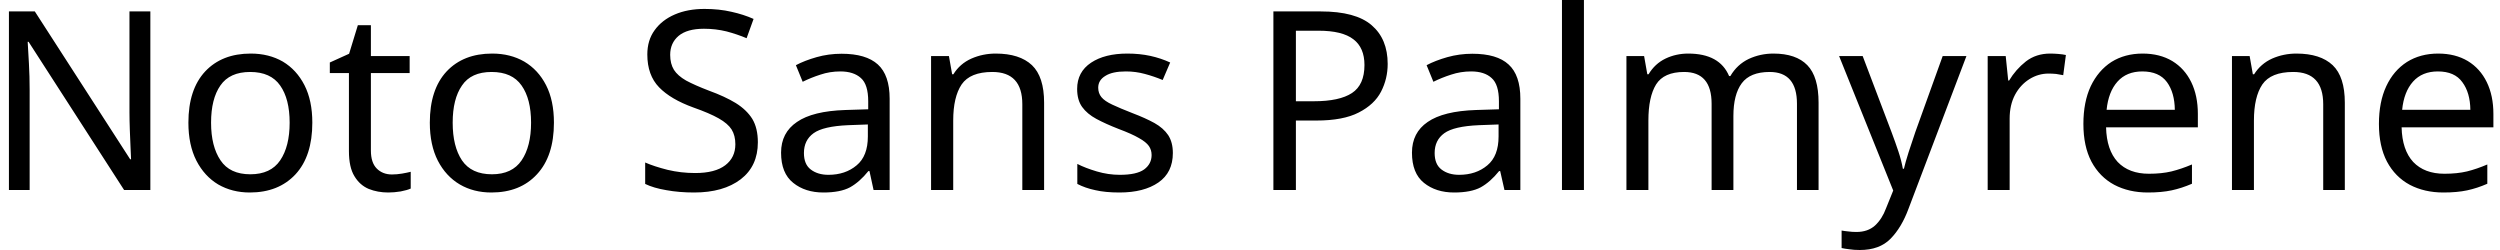 <svg width="140" height="14" viewBox="0 0 140 14" fill="none" xmlns="http://www.w3.org/2000/svg">
<path d="M8.42 0.64V10.64H6.95L1.6 2.34H1.55C1.57 2.667 1.593 3.073 1.62 3.56C1.647 4.04 1.66 4.537 1.66 5.05V10.64H0.5V0.64H1.95L7.29 8.92H7.34C7.333 8.767 7.323 8.543 7.31 8.25C7.297 7.95 7.283 7.623 7.27 7.27C7.257 6.91 7.25 6.583 7.25 6.29V0.64H8.42ZM17.49 6.87C17.49 8.117 17.177 9.08 16.55 9.76C15.917 10.44 15.063 10.78 13.99 10.78C13.33 10.78 12.74 10.63 12.22 10.33C11.707 10.023 11.3 9.58 11 9C10.7 8.413 10.55 7.703 10.55 6.87C10.55 5.63 10.863 4.673 11.49 4C12.117 3.333 12.967 3 14.04 3C14.72 3 15.32 3.15 15.84 3.45C16.353 3.757 16.757 4.197 17.05 4.77C17.343 5.343 17.49 6.043 17.49 6.87ZM11.82 6.87C11.82 7.757 11.997 8.46 12.35 8.98C12.697 9.5 13.253 9.76 14.02 9.76C14.78 9.76 15.337 9.5 15.69 8.98C16.043 8.46 16.22 7.757 16.22 6.87C16.22 5.983 16.043 5.29 15.69 4.79C15.337 4.283 14.777 4.03 14.01 4.03C13.243 4.03 12.687 4.283 12.34 4.79C11.993 5.29 11.82 5.983 11.82 6.87ZM21.95 9.77C22.137 9.77 22.327 9.753 22.52 9.72C22.713 9.687 22.873 9.653 23 9.62V10.56C22.867 10.62 22.68 10.673 22.44 10.72C22.193 10.76 21.96 10.78 21.74 10.78C21.347 10.78 20.983 10.713 20.65 10.58C20.317 10.44 20.05 10.203 19.85 9.87C19.643 9.537 19.54 9.067 19.54 8.46V4.09H18.47V3.5L19.55 3.01L20.04 1.41H20.77V3.14H22.94V4.09H20.77V8.43C20.77 8.883 20.88 9.22 21.1 9.44C21.32 9.66 21.603 9.77 21.95 9.77ZM31.02 6.87C31.02 8.117 30.703 9.08 30.07 9.76C29.443 10.44 28.593 10.78 27.52 10.78C26.853 10.78 26.263 10.63 25.75 10.33C25.23 10.023 24.82 9.58 24.52 9C24.22 8.413 24.07 7.703 24.07 6.87C24.07 5.63 24.383 4.673 25.01 4C25.637 3.333 26.487 3 27.56 3C28.24 3 28.84 3.15 29.36 3.45C29.88 3.757 30.287 4.197 30.58 4.77C30.873 5.343 31.02 6.043 31.02 6.87ZM25.35 6.87C25.35 7.757 25.523 8.46 25.87 8.98C26.223 9.5 26.783 9.76 27.55 9.76C28.303 9.76 28.857 9.5 29.21 8.98C29.563 8.46 29.74 7.757 29.74 6.87C29.74 5.983 29.563 5.29 29.21 4.79C28.857 4.283 28.297 4.03 27.53 4.03C26.763 4.03 26.21 4.283 25.87 4.79C25.523 5.29 25.35 5.983 25.35 6.87ZM42.44 7.97C42.44 8.857 42.12 9.547 41.48 10.04C40.833 10.533 39.963 10.78 38.87 10.78C38.31 10.78 37.793 10.737 37.32 10.65C36.84 10.57 36.443 10.453 36.13 10.3V9.1C36.463 9.247 36.88 9.383 37.38 9.51C37.88 9.63 38.397 9.69 38.93 9.69C39.677 9.69 40.24 9.543 40.62 9.25C40.993 8.963 41.18 8.573 41.18 8.08C41.18 7.753 41.11 7.477 40.97 7.25C40.83 7.03 40.59 6.823 40.25 6.63C39.91 6.437 39.437 6.233 38.83 6.02C37.983 5.713 37.343 5.337 36.91 4.89C36.47 4.437 36.25 3.823 36.25 3.05C36.25 2.517 36.387 2.063 36.66 1.69C36.933 1.31 37.31 1.017 37.79 0.81C38.27 0.603 38.823 0.5 39.45 0.5C39.997 0.5 40.5 0.553 40.96 0.66C41.413 0.76 41.827 0.893 42.2 1.06L41.81 2.14C41.463 1.993 41.09 1.867 40.69 1.76C40.283 1.66 39.86 1.61 39.42 1.61C38.793 1.61 38.32 1.743 38 2.01C37.687 2.277 37.53 2.63 37.53 3.07C37.53 3.403 37.6 3.683 37.74 3.91C37.88 4.13 38.107 4.33 38.42 4.51C38.74 4.683 39.17 4.873 39.71 5.08C40.297 5.293 40.793 5.523 41.2 5.77C41.607 6.023 41.917 6.32 42.13 6.66C42.337 7.007 42.44 7.443 42.44 7.97ZM47.13 3.01C48.043 3.01 48.72 3.21 49.16 3.61C49.6 4.01 49.82 4.65 49.82 5.53V10.64H48.92L48.69 9.58H48.63C48.303 9.987 47.96 10.29 47.6 10.49C47.24 10.683 46.743 10.78 46.11 10.78C45.43 10.78 44.867 10.6 44.42 10.24C43.967 9.88 43.74 9.317 43.74 8.55C43.74 7.803 44.037 7.23 44.63 6.83C45.217 6.423 46.12 6.2 47.34 6.16L48.62 6.12V5.67C48.62 5.043 48.483 4.61 48.21 4.37C47.937 4.123 47.553 4 47.06 4C46.667 4 46.293 4.06 45.94 4.18C45.587 4.293 45.257 4.427 44.95 4.58L44.57 3.65C44.897 3.477 45.283 3.327 45.73 3.2C46.177 3.073 46.643 3.01 47.13 3.01ZM48.6 6.97L47.5 7.01C46.567 7.05 45.92 7.2 45.56 7.46C45.2 7.72 45.02 8.09 45.02 8.57C45.02 8.99 45.147 9.297 45.4 9.49C45.66 9.69 45.99 9.79 46.39 9.79C47.023 9.79 47.55 9.613 47.97 9.26C48.39 8.913 48.6 8.373 48.6 7.64V6.97ZM55.76 3C56.653 3 57.33 3.217 57.79 3.65C58.243 4.083 58.47 4.783 58.47 5.75V10.64H57.25V5.84C57.25 4.633 56.69 4.03 55.57 4.03C54.743 4.03 54.17 4.263 53.85 4.73C53.537 5.197 53.38 5.87 53.38 6.75V10.64H52.14V3.14H53.14L53.32 4.16H53.39C53.63 3.767 53.967 3.473 54.4 3.28C54.827 3.093 55.28 3 55.76 3ZM65.68 8.57C65.68 9.297 65.41 9.847 64.87 10.22C64.33 10.593 63.603 10.78 62.69 10.78C62.163 10.78 61.713 10.737 61.34 10.65C60.96 10.57 60.623 10.453 60.33 10.3V9.18C60.63 9.333 60.993 9.473 61.42 9.6C61.847 9.727 62.277 9.79 62.71 9.79C63.337 9.79 63.79 9.69 64.07 9.49C64.35 9.283 64.49 9.013 64.49 8.68C64.49 8.493 64.44 8.327 64.34 8.18C64.233 8.027 64.047 7.877 63.78 7.73C63.52 7.577 63.14 7.407 62.64 7.22C62.16 7.033 61.747 6.847 61.4 6.66C61.053 6.473 60.787 6.25 60.6 5.99C60.413 5.73 60.32 5.393 60.32 4.98C60.32 4.347 60.58 3.857 61.1 3.51C61.613 3.17 62.29 3 63.13 3C63.59 3 64.02 3.043 64.42 3.13C64.813 3.217 65.183 3.34 65.53 3.5L65.11 4.48C64.79 4.347 64.457 4.233 64.11 4.14C63.77 4.047 63.417 4 63.05 4C62.543 4 62.16 4.083 61.9 4.25C61.633 4.41 61.5 4.63 61.5 4.91C61.5 5.117 61.56 5.293 61.68 5.44C61.8 5.587 62.003 5.727 62.29 5.86C62.57 5.993 62.95 6.153 63.43 6.34C63.903 6.52 64.31 6.703 64.65 6.89C64.983 7.077 65.24 7.303 65.42 7.57C65.593 7.837 65.68 8.17 65.68 8.57ZM71.31 0.64H73.96C75.267 0.64 76.217 0.897 76.81 1.41C77.41 1.923 77.71 2.647 77.71 3.58C77.71 4.133 77.587 4.65 77.34 5.13C77.093 5.61 76.677 6 76.09 6.3C75.51 6.6 74.72 6.75 73.72 6.75H72.57V10.64H71.31V0.64ZM73.84 1.72H72.57V5.67H73.58C74.533 5.67 75.243 5.517 75.71 5.21C76.177 4.903 76.41 4.38 76.41 3.64C76.41 2.993 76.203 2.513 75.79 2.2C75.377 1.88 74.727 1.72 73.84 1.72ZM82.45 3.01C83.37 3.01 84.047 3.21 84.48 3.61C84.92 4.01 85.14 4.65 85.14 5.53V10.64H84.25L84.01 9.58H83.95C83.623 9.987 83.28 10.29 82.92 10.49C82.56 10.683 82.063 10.78 81.43 10.78C80.75 10.78 80.187 10.6 79.74 10.24C79.293 9.88 79.07 9.317 79.07 8.55C79.07 7.803 79.363 7.23 79.95 6.83C80.537 6.423 81.44 6.2 82.66 6.16L83.94 6.12V5.67C83.94 5.043 83.803 4.61 83.53 4.37C83.263 4.123 82.88 4 82.38 4C81.993 4 81.62 4.06 81.26 4.18C80.907 4.293 80.577 4.427 80.27 4.58L79.89 3.65C80.217 3.477 80.603 3.327 81.05 3.2C81.503 3.073 81.97 3.01 82.45 3.01ZM83.92 6.97L82.82 7.01C81.887 7.05 81.24 7.2 80.88 7.46C80.52 7.72 80.34 8.09 80.34 8.57C80.34 8.99 80.467 9.297 80.72 9.49C80.98 9.69 81.31 9.79 81.71 9.79C82.343 9.79 82.87 9.613 83.29 9.26C83.71 8.913 83.92 8.373 83.92 7.64V6.97ZM88.7 0V10.64H87.47V0H88.7ZM99.31 3C100.157 3 100.79 3.217 101.21 3.65C101.63 4.083 101.84 4.783 101.84 5.75V10.64H100.63V5.81C100.63 4.623 100.12 4.03 99.1 4.03C98.373 4.03 97.853 4.24 97.54 4.66C97.227 5.08 97.07 5.693 97.07 6.5V10.64H95.85V5.81C95.85 4.623 95.337 4.03 94.31 4.03C93.557 4.03 93.033 4.263 92.74 4.73C92.453 5.197 92.31 5.87 92.31 6.75V10.64H91.08V3.14H92.07L92.25 4.16H92.32C92.553 3.767 92.87 3.473 93.27 3.28C93.663 3.093 94.087 3 94.54 3C95.713 3 96.477 3.42 96.83 4.26H96.9C97.153 3.827 97.497 3.507 97.93 3.3C98.363 3.1 98.823 3 99.31 3ZM106.02 10.67L102.99 3.14H104.31L105.93 7.41C106.07 7.783 106.197 8.14 106.31 8.48C106.423 8.82 106.507 9.143 106.56 9.45H106.62C106.673 9.217 106.76 8.91 106.88 8.53C107.007 8.157 107.133 7.777 107.26 7.39L108.79 3.14H110.12L106.88 11.68C106.62 12.387 106.283 12.95 105.87 13.37C105.457 13.79 104.883 14 104.15 14C103.93 14 103.737 13.987 103.57 13.96C103.397 13.94 103.25 13.917 103.13 13.89V12.91C103.237 12.93 103.36 12.947 103.5 12.96C103.647 12.98 103.8 12.99 103.96 12.99C104.387 12.99 104.733 12.87 105 12.63C105.267 12.383 105.473 12.06 105.62 11.66L106.02 10.67ZM114.81 3C114.95 3 115.1 3.007 115.26 3.02C115.427 3.033 115.57 3.053 115.69 3.08L115.54 4.21C115.413 4.183 115.28 4.16 115.14 4.14C114.993 4.127 114.853 4.12 114.72 4.12C114.34 4.12 113.983 4.223 113.65 4.43C113.31 4.643 113.04 4.937 112.84 5.31C112.64 5.69 112.54 6.133 112.54 6.64V10.64H111.31V3.14H112.32L112.46 4.51H112.51C112.757 4.097 113.07 3.74 113.45 3.44C113.83 3.147 114.283 3 114.81 3ZM119.99 3C120.63 3 121.183 3.14 121.65 3.42C122.11 3.7 122.463 4.093 122.71 4.6C122.957 5.107 123.08 5.7 123.08 6.38V7.13H117.94C117.96 7.977 118.177 8.623 118.59 9.07C119.01 9.51 119.593 9.73 120.34 9.73C120.813 9.73 121.233 9.687 121.6 9.6C121.973 9.507 122.357 9.377 122.75 9.21V10.29C122.363 10.457 121.983 10.58 121.61 10.66C121.237 10.74 120.793 10.78 120.28 10.78C119.573 10.78 118.947 10.637 118.4 10.35C117.853 10.057 117.427 9.623 117.12 9.05C116.82 8.477 116.67 7.773 116.67 6.94C116.67 6.12 116.807 5.417 117.08 4.83C117.36 4.243 117.747 3.79 118.24 3.47C118.74 3.157 119.323 3 119.99 3ZM119.97 4C119.383 4 118.92 4.19 118.58 4.57C118.24 4.95 118.037 5.477 117.97 6.15H121.79C121.783 5.51 121.637 4.993 121.35 4.6C121.057 4.2 120.597 4 119.97 4ZM128.6 3C129.493 3 130.17 3.217 130.63 3.65C131.083 4.083 131.31 4.783 131.31 5.75V10.64H130.1V5.84C130.1 4.633 129.54 4.03 128.42 4.03C127.587 4.03 127.01 4.263 126.69 4.73C126.377 5.197 126.22 5.87 126.22 6.75V10.64H124.99V3.14H125.98L126.16 4.16H126.23C126.477 3.767 126.813 3.473 127.24 3.28C127.667 3.093 128.12 3 128.6 3ZM136.54 3C137.18 3 137.733 3.14 138.2 3.42C138.66 3.7 139.013 4.093 139.26 4.6C139.507 5.107 139.63 5.7 139.63 6.38V7.13H134.49C134.51 7.977 134.727 8.623 135.14 9.07C135.56 9.51 136.143 9.73 136.89 9.73C137.363 9.73 137.783 9.687 138.15 9.6C138.523 9.507 138.903 9.377 139.29 9.21V10.29C138.91 10.457 138.533 10.58 138.16 10.66C137.787 10.74 137.343 10.78 136.83 10.78C136.123 10.78 135.497 10.637 134.95 10.35C134.403 10.057 133.977 9.623 133.67 9.05C133.37 8.477 133.22 7.773 133.22 6.94C133.22 6.12 133.357 5.417 133.63 4.83C133.903 4.243 134.29 3.79 134.79 3.47C135.29 3.157 135.873 3 136.54 3ZM136.52 4C135.933 4 135.47 4.19 135.13 4.57C134.79 4.95 134.587 5.477 134.52 6.15H138.34C138.333 5.51 138.183 4.993 137.89 4.6C137.603 4.2 137.147 4 136.52 4Z" fill="black"/>
</svg>
